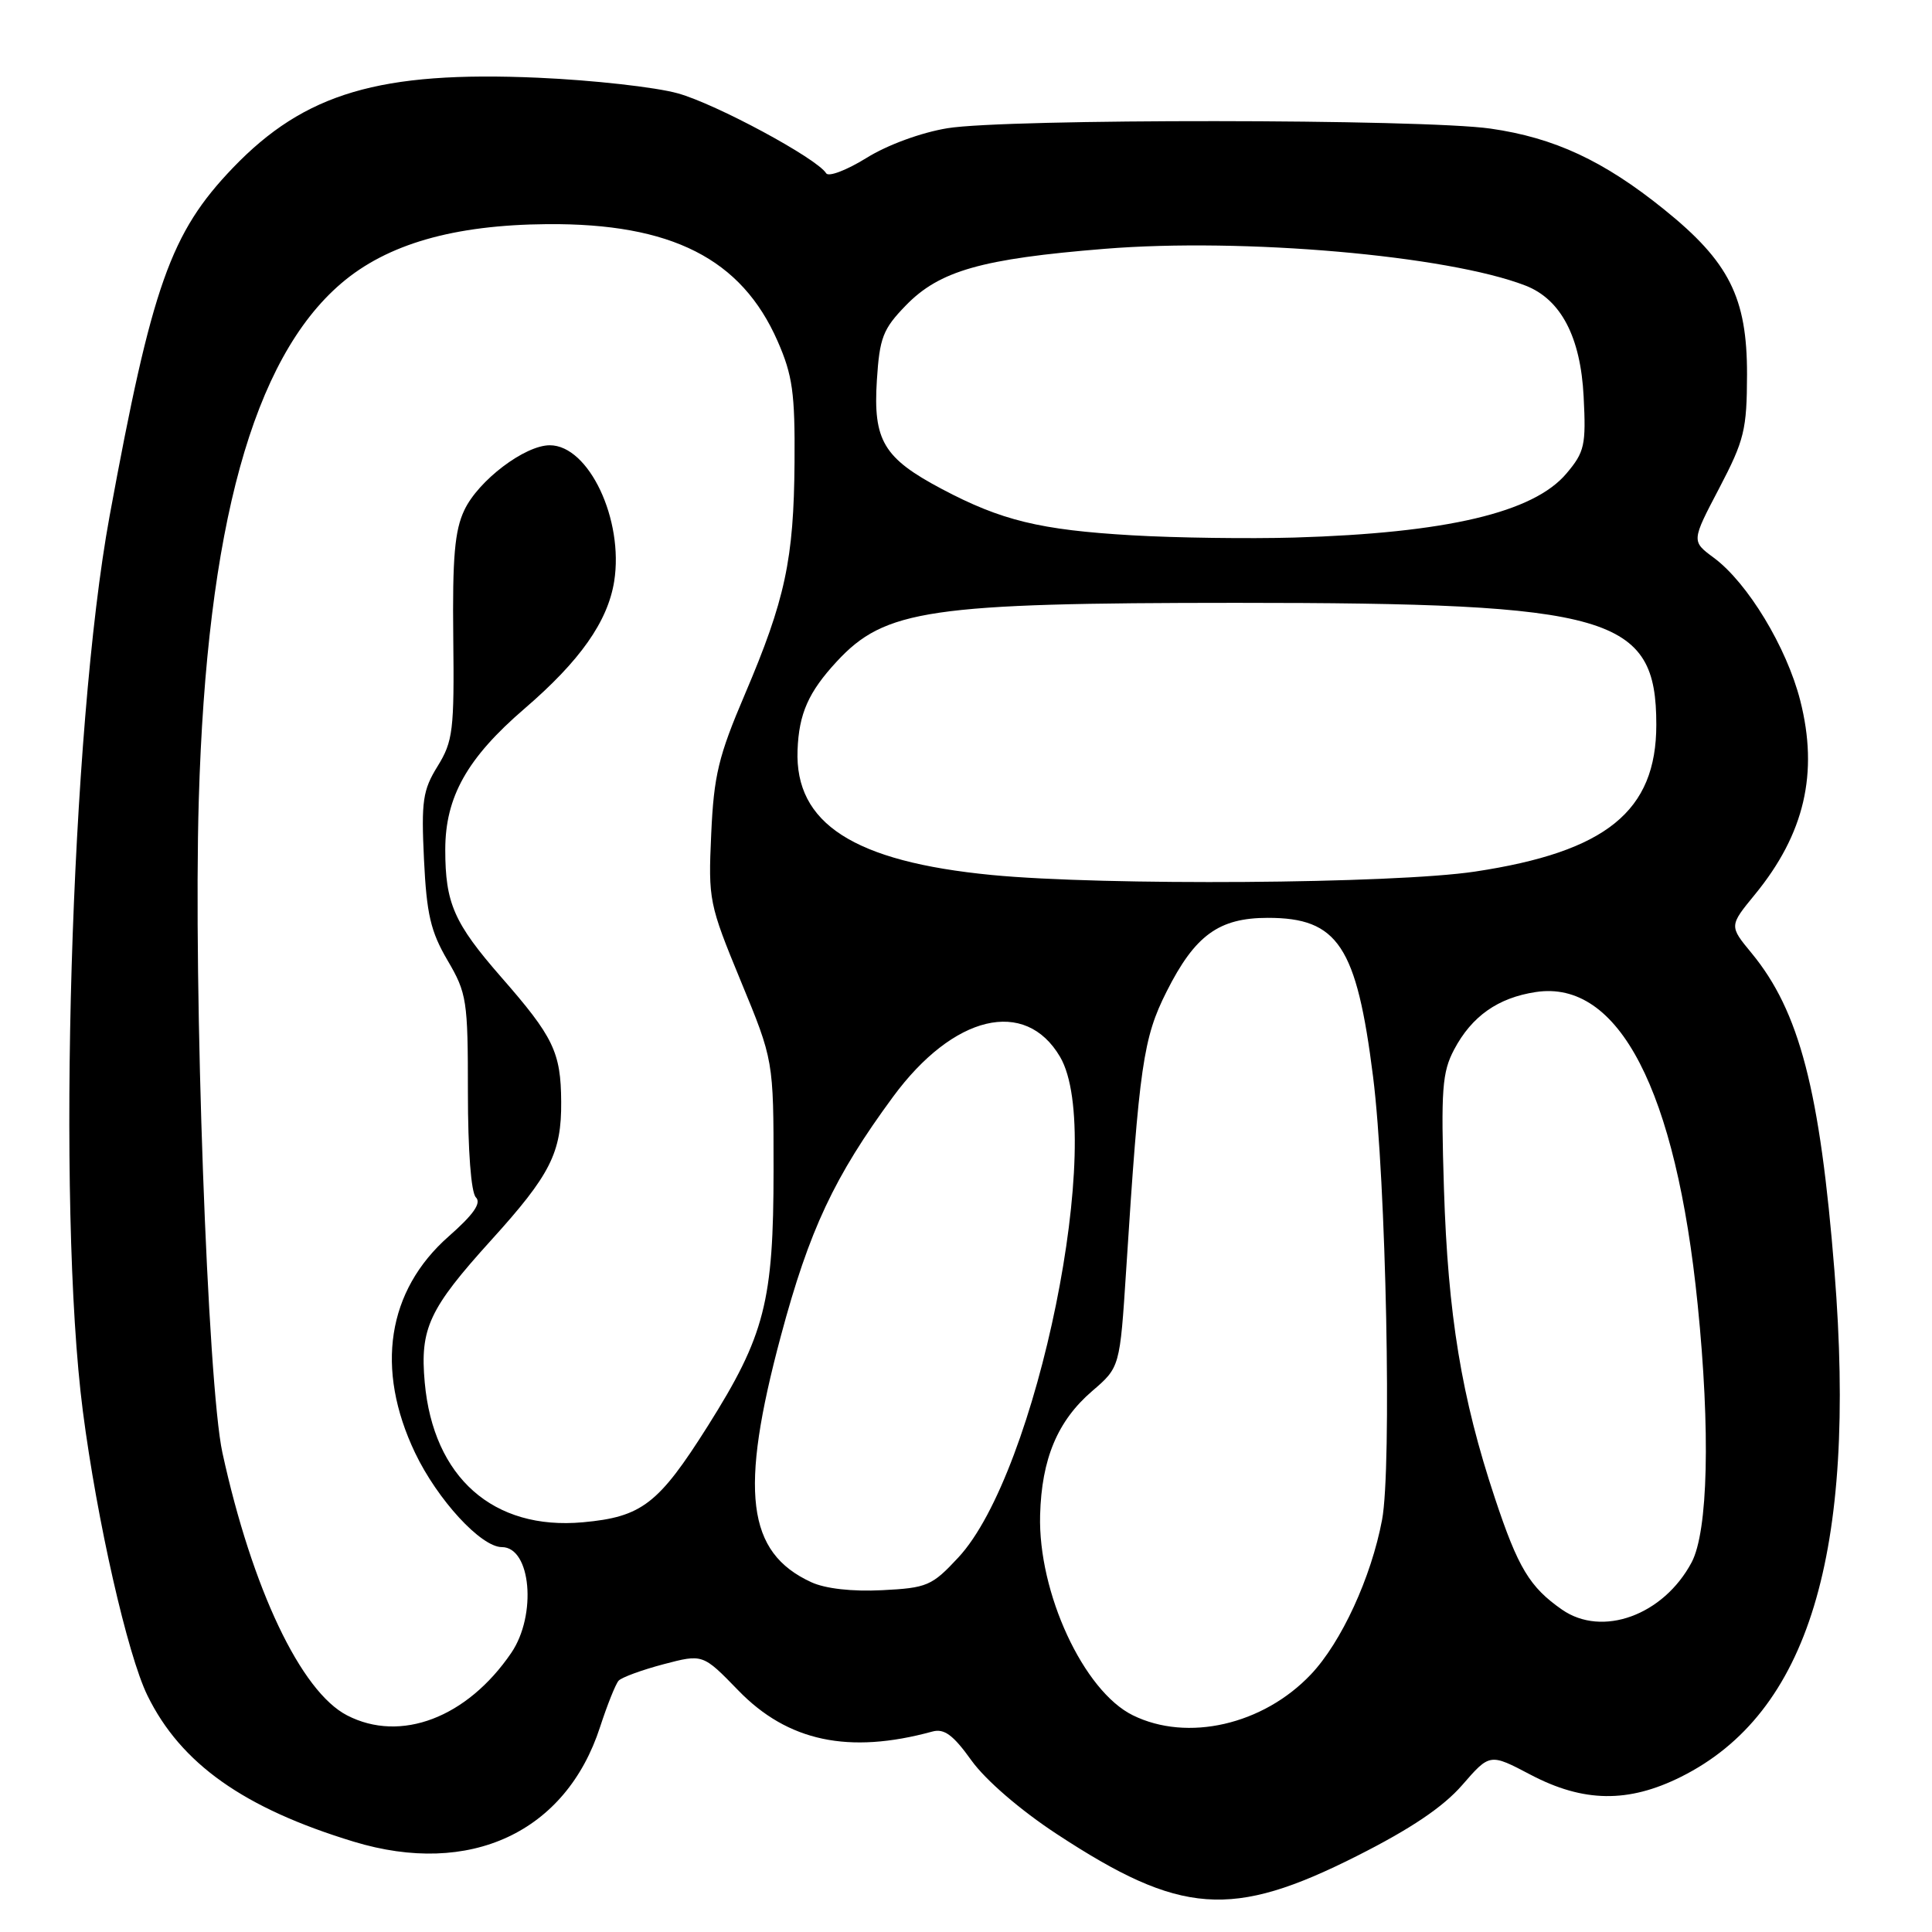 <?xml version="1.0" encoding="UTF-8" standalone="no"?>
<!DOCTYPE svg PUBLIC "-//W3C//DTD SVG 1.1//EN" "http://www.w3.org/Graphics/SVG/1.1/DTD/svg11.dtd" >
<svg xmlns="http://www.w3.org/2000/svg" xmlns:xlink="http://www.w3.org/1999/xlink" version="1.1" viewBox="0 0 256 256">
 <g >
 <path fill="currentColor"
d=" M 179.79 245.93 C 186.93 242.33 191.21 239.45 193.75 236.53 C 197.41 232.32 197.41 232.32 202.81 235.16 C 209.81 238.84 215.75 238.93 222.74 235.44 C 239.63 227.02 246.06 205.86 243.08 168.48 C 241.16 144.46 238.44 134.00 232.10 126.30 C 229.12 122.69 229.12 122.69 232.54 118.52 C 239.11 110.50 240.99 102.44 238.54 92.82 C 236.74 85.76 231.57 77.22 227.08 73.90 C 224.12 71.71 224.12 71.71 227.80 64.70 C 231.14 58.31 231.47 56.96 231.49 49.59 C 231.50 39.43 229.12 34.69 220.50 27.75 C 212.49 21.29 205.95 18.25 197.50 17.04 C 188.48 15.75 133.33 15.71 125.54 16.99 C 122.07 17.56 117.58 19.20 114.81 20.93 C 112.19 22.55 109.79 23.47 109.47 22.96 C 108.26 20.99 94.89 13.78 89.82 12.37 C 86.89 11.55 78.56 10.62 71.30 10.30 C 50.33 9.38 40.38 12.32 30.85 22.25 C 22.60 30.86 20.14 37.80 14.52 68.39 C 9.35 96.54 7.47 159.81 10.98 187.00 C 12.86 201.52 16.89 219.25 19.53 224.65 C 23.95 233.69 32.30 239.60 46.87 244.03 C 62.28 248.71 74.98 242.80 79.51 228.84 C 80.47 225.90 81.57 223.14 81.97 222.70 C 82.37 222.26 85.05 221.28 87.92 220.52 C 93.13 219.15 93.13 219.15 97.82 223.98 C 104.37 230.75 112.47 232.47 123.54 229.44 C 125.11 229.01 126.30 229.88 128.73 233.28 C 130.60 235.88 135.21 239.86 140.03 243.02 C 156.44 253.79 163.21 254.29 179.79 245.93 Z  M 46.00 227.30 C 39.87 224.15 33.40 210.51 29.47 192.49 C 27.51 183.47 25.61 131.03 26.34 106.00 C 27.40 69.78 33.53 47.55 45.20 37.56 C 51.29 32.34 60.12 29.80 72.50 29.70 C 88.97 29.57 98.25 34.28 103.04 45.21 C 105.02 49.72 105.35 52.08 105.28 61.25 C 105.19 74.12 104.04 79.47 98.70 92.00 C 95.20 100.20 94.59 102.73 94.24 110.50 C 93.84 119.26 93.95 119.79 98.16 130.00 C 102.50 140.50 102.50 140.50 102.50 155.00 C 102.50 172.46 101.35 176.95 93.79 188.95 C 87.26 199.30 85.05 201.00 77.24 201.71 C 65.36 202.79 57.42 195.77 56.28 183.19 C 55.63 176.02 56.85 173.42 65.10 164.31 C 72.94 155.66 74.41 152.75 74.36 145.99 C 74.32 139.41 73.34 137.39 66.39 129.45 C 60.16 122.31 59.00 119.68 59.00 112.59 C 59.00 105.60 61.89 100.45 69.50 93.90 C 76.86 87.57 80.52 82.37 81.38 77.05 C 82.68 68.87 78.02 59.00 72.85 59.00 C 69.54 59.00 63.38 63.67 61.53 67.59 C 60.25 70.27 59.94 73.88 60.06 84.47 C 60.20 96.78 60.02 98.23 57.99 101.52 C 56.02 104.70 55.81 106.14 56.18 113.88 C 56.53 121.13 57.06 123.43 59.30 127.25 C 61.86 131.61 62.00 132.55 62.00 144.73 C 62.00 152.47 62.42 158.02 63.06 158.66 C 63.81 159.41 62.75 160.93 59.45 163.83 C 51.30 171.01 49.69 181.37 55.00 192.51 C 57.98 198.74 63.74 205.00 66.50 205.00 C 70.36 205.00 71.16 213.99 67.75 219.01 C 61.90 227.60 53.09 230.96 46.00 227.30 Z  M 150.10 227.28 C 143.58 224.07 137.54 211.03 137.82 200.75 C 138.02 193.30 140.13 188.27 144.71 184.33 C 148.39 181.17 148.39 181.17 149.22 168.33 C 150.96 141.15 151.48 137.54 154.58 131.39 C 158.34 123.92 161.50 121.62 168.00 121.62 C 177.29 121.62 179.76 125.35 181.94 142.68 C 183.67 156.40 184.44 194.49 183.13 201.39 C 181.69 209.03 177.73 217.62 173.70 221.87 C 167.37 228.55 157.34 230.85 150.10 227.28 Z  M 206.97 213.28 C 202.69 210.30 201.15 207.75 198.08 198.50 C 193.65 185.18 191.86 174.25 191.33 157.50 C 190.92 144.35 191.09 142.08 192.68 139.07 C 195.02 134.65 198.49 132.21 203.50 131.45 C 214.49 129.78 222.08 144.42 224.95 172.86 C 226.65 189.62 226.33 202.90 224.15 207.02 C 220.42 214.03 212.30 216.99 206.97 213.28 Z  M 107.50 209.65 C 98.94 205.72 97.94 197.63 103.47 177.02 C 107.24 162.95 110.54 155.92 118.34 145.32 C 126.33 134.47 135.85 132.19 140.46 140.03 C 146.54 150.38 137.44 195.17 126.97 206.39 C 123.48 210.14 122.85 210.41 116.87 210.71 C 112.92 210.91 109.36 210.51 107.50 209.65 Z  M 131.40 115.94 C 113.14 114.17 105.30 109.12 105.68 99.39 C 105.86 94.56 107.13 91.70 110.87 87.66 C 117.26 80.75 123.15 79.89 163.81 79.88 C 213.56 79.88 219.47 81.59 219.47 96.03 C 219.47 107.49 212.83 112.87 195.44 115.49 C 184.67 117.11 146.27 117.38 131.40 115.94 Z  M 150.00 70.93 C 137.81 70.22 132.68 68.97 124.79 64.79 C 117.07 60.70 115.68 58.37 116.19 50.38 C 116.55 44.75 116.99 43.60 120.02 40.48 C 124.48 35.88 130.05 34.29 146.38 32.97 C 164.77 31.48 191.82 33.85 202.13 37.84 C 206.83 39.66 209.44 44.65 209.84 52.55 C 210.17 58.98 209.97 59.89 207.57 62.73 C 203.21 67.92 191.68 70.63 171.50 71.23 C 165.45 71.40 155.78 71.27 150.00 70.93 Z "/>
</g>
</svg>